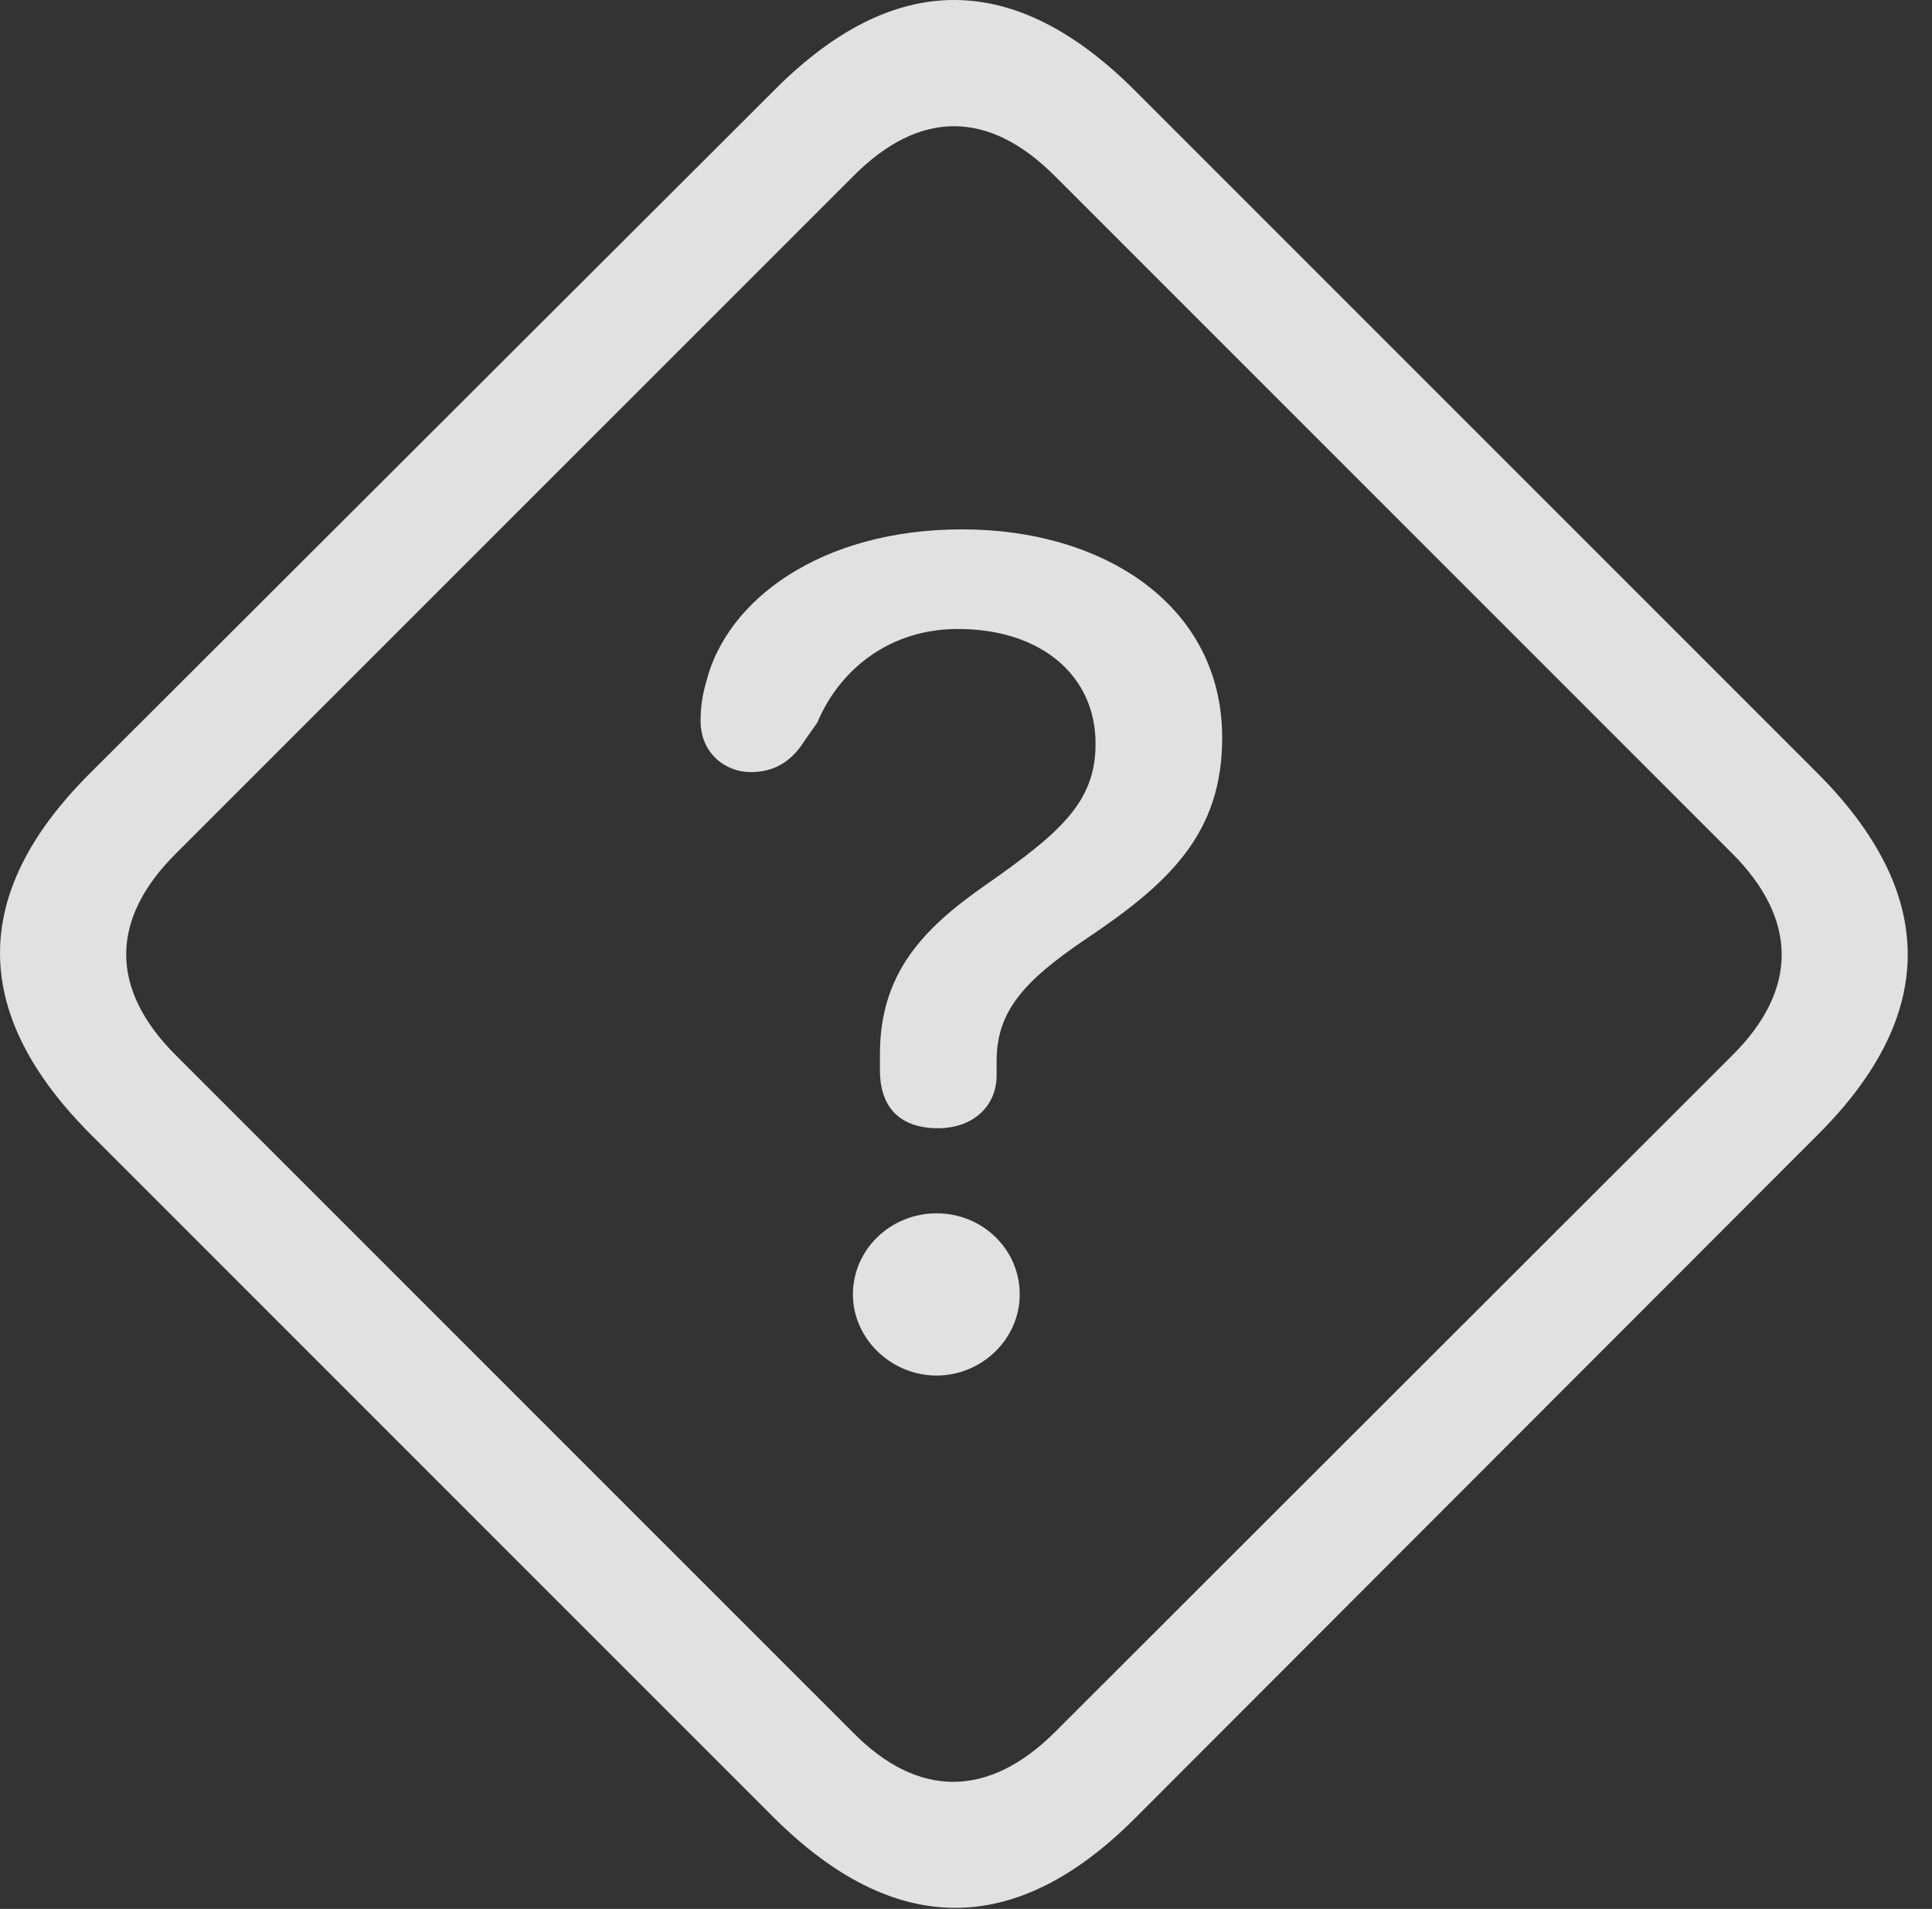 <?xml version="1.0" encoding="UTF-8"?>
<!--Generator: Apple Native CoreSVG 232.5-->
<!DOCTYPE svg
PUBLIC "-//W3C//DTD SVG 1.1//EN"
       "http://www.w3.org/Graphics/SVG/1.1/DTD/svg11.dtd">
<svg version="1.1" xmlns="http://www.w3.org/2000/svg" xmlns:xlink="http://www.w3.org/1999/xlink" width="28.609" height="28.264">
 <rect width="100%" height="100%" fill="#333333" stroke="none"/>
 <g>
  <rect height="28.264" opacity="0" width="28.609" x="0" y="0"/>
  <path d="M1.36 16.813L11.448 26.901C13.235 28.688 15.032 28.698 16.799 26.93L26.926 16.793C28.694 15.026 28.694 13.229 26.907 11.442L16.819 1.354C15.032-0.443 13.245-0.453 11.467 1.334L1.321 11.461C-0.456 13.239-0.437 15.026 1.36 16.813ZM2.6 15.621C1.633 14.655 1.614 13.619 2.61 12.633L12.63 2.614C13.616 1.617 14.641 1.627 15.618 2.604L25.647 12.633C26.614 13.6 26.643 14.645 25.647 15.631L15.627 25.641C14.631 26.637 13.586 26.617 12.639 25.66Z" fill="#ffffff" fill-opacity="0.85"/>
  <path d="M13.889 16.705C14.426 16.705 14.758 16.363 14.758 15.924C14.758 15.856 14.758 15.778 14.758 15.709C14.758 14.977 15.159 14.528 16.067 13.912C17.307 13.082 18.098 12.35 18.098 10.924C18.098 8.961 16.34 7.838 14.251 7.838C12.141 7.838 10.764 8.893 10.461 10.084C10.403 10.28 10.374 10.465 10.374 10.67C10.374 11.159 10.745 11.432 11.116 11.432C11.497 11.432 11.741 11.246 11.917 10.963L12.102 10.7C12.444 9.889 13.196 9.313 14.182 9.313C15.422 9.313 16.223 10.006 16.223 11.012C16.223 11.871 15.715 12.321 14.583 13.112C13.645 13.766 13.03 14.43 13.03 15.612C13.03 15.69 13.03 15.768 13.03 15.846C13.03 16.412 13.342 16.705 13.889 16.705ZM13.87 20.367C14.534 20.367 15.1 19.83 15.1 19.166C15.1 18.492 14.543 17.965 13.87 17.965C13.186 17.965 12.63 18.502 12.63 19.166C12.63 19.821 13.196 20.367 13.87 20.367Z" fill="#ffffff" fill-opacity="0.85"/>
 </g>
</svg>
